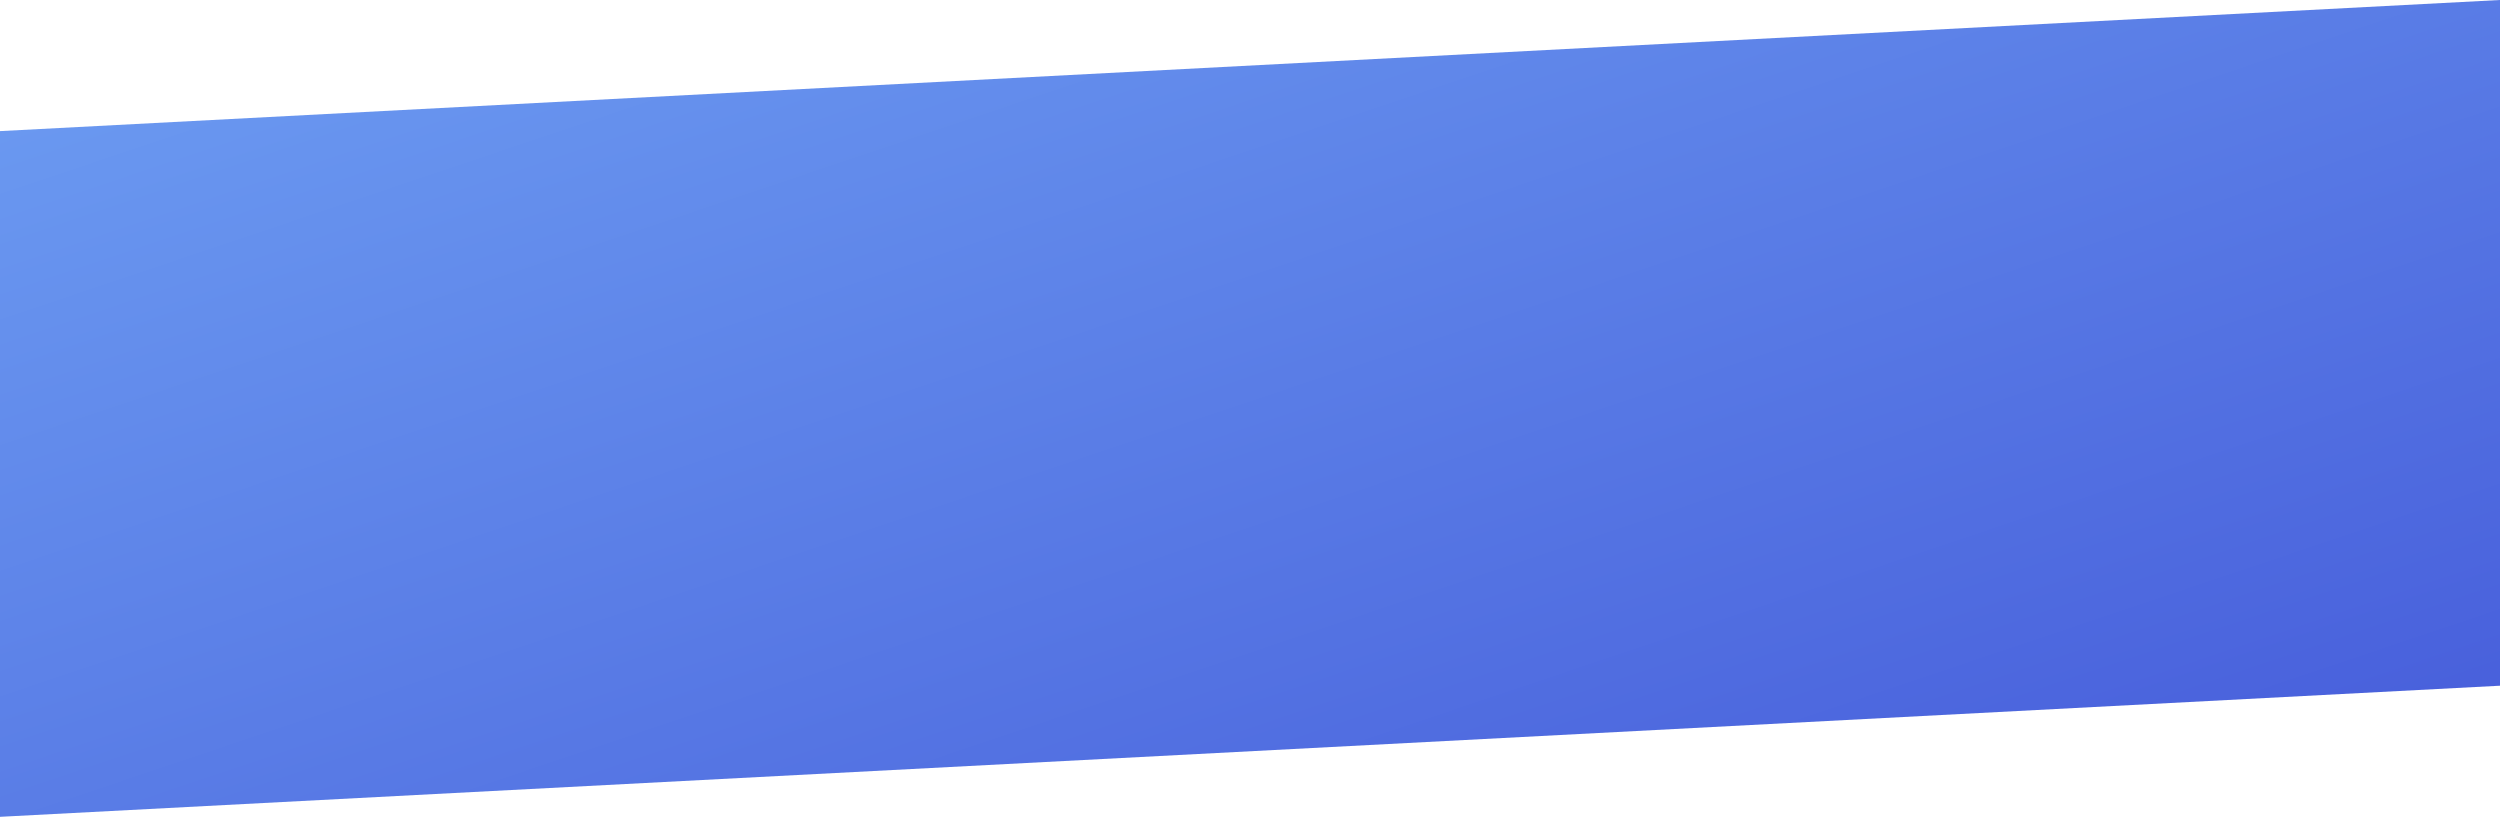 <svg width="1463" height="478" viewBox="0 0 1463 478" fill="none" xmlns="http://www.w3.org/2000/svg">
<path d="M0 76.725L1463 0V401.275L0 478.001V76.725Z" fill="url(#paint0_linear_901_153)"/>
<defs>
<linearGradient id="paint0_linear_901_153" x1="0" y1="76.725" x2="246.882" y2="810.464" gradientUnits="userSpaceOnUse">
<stop stop-color="#6A98F0"/>
<stop offset="0.99" stop-color="#4961DC"/>
</linearGradient>
</defs>
</svg>
